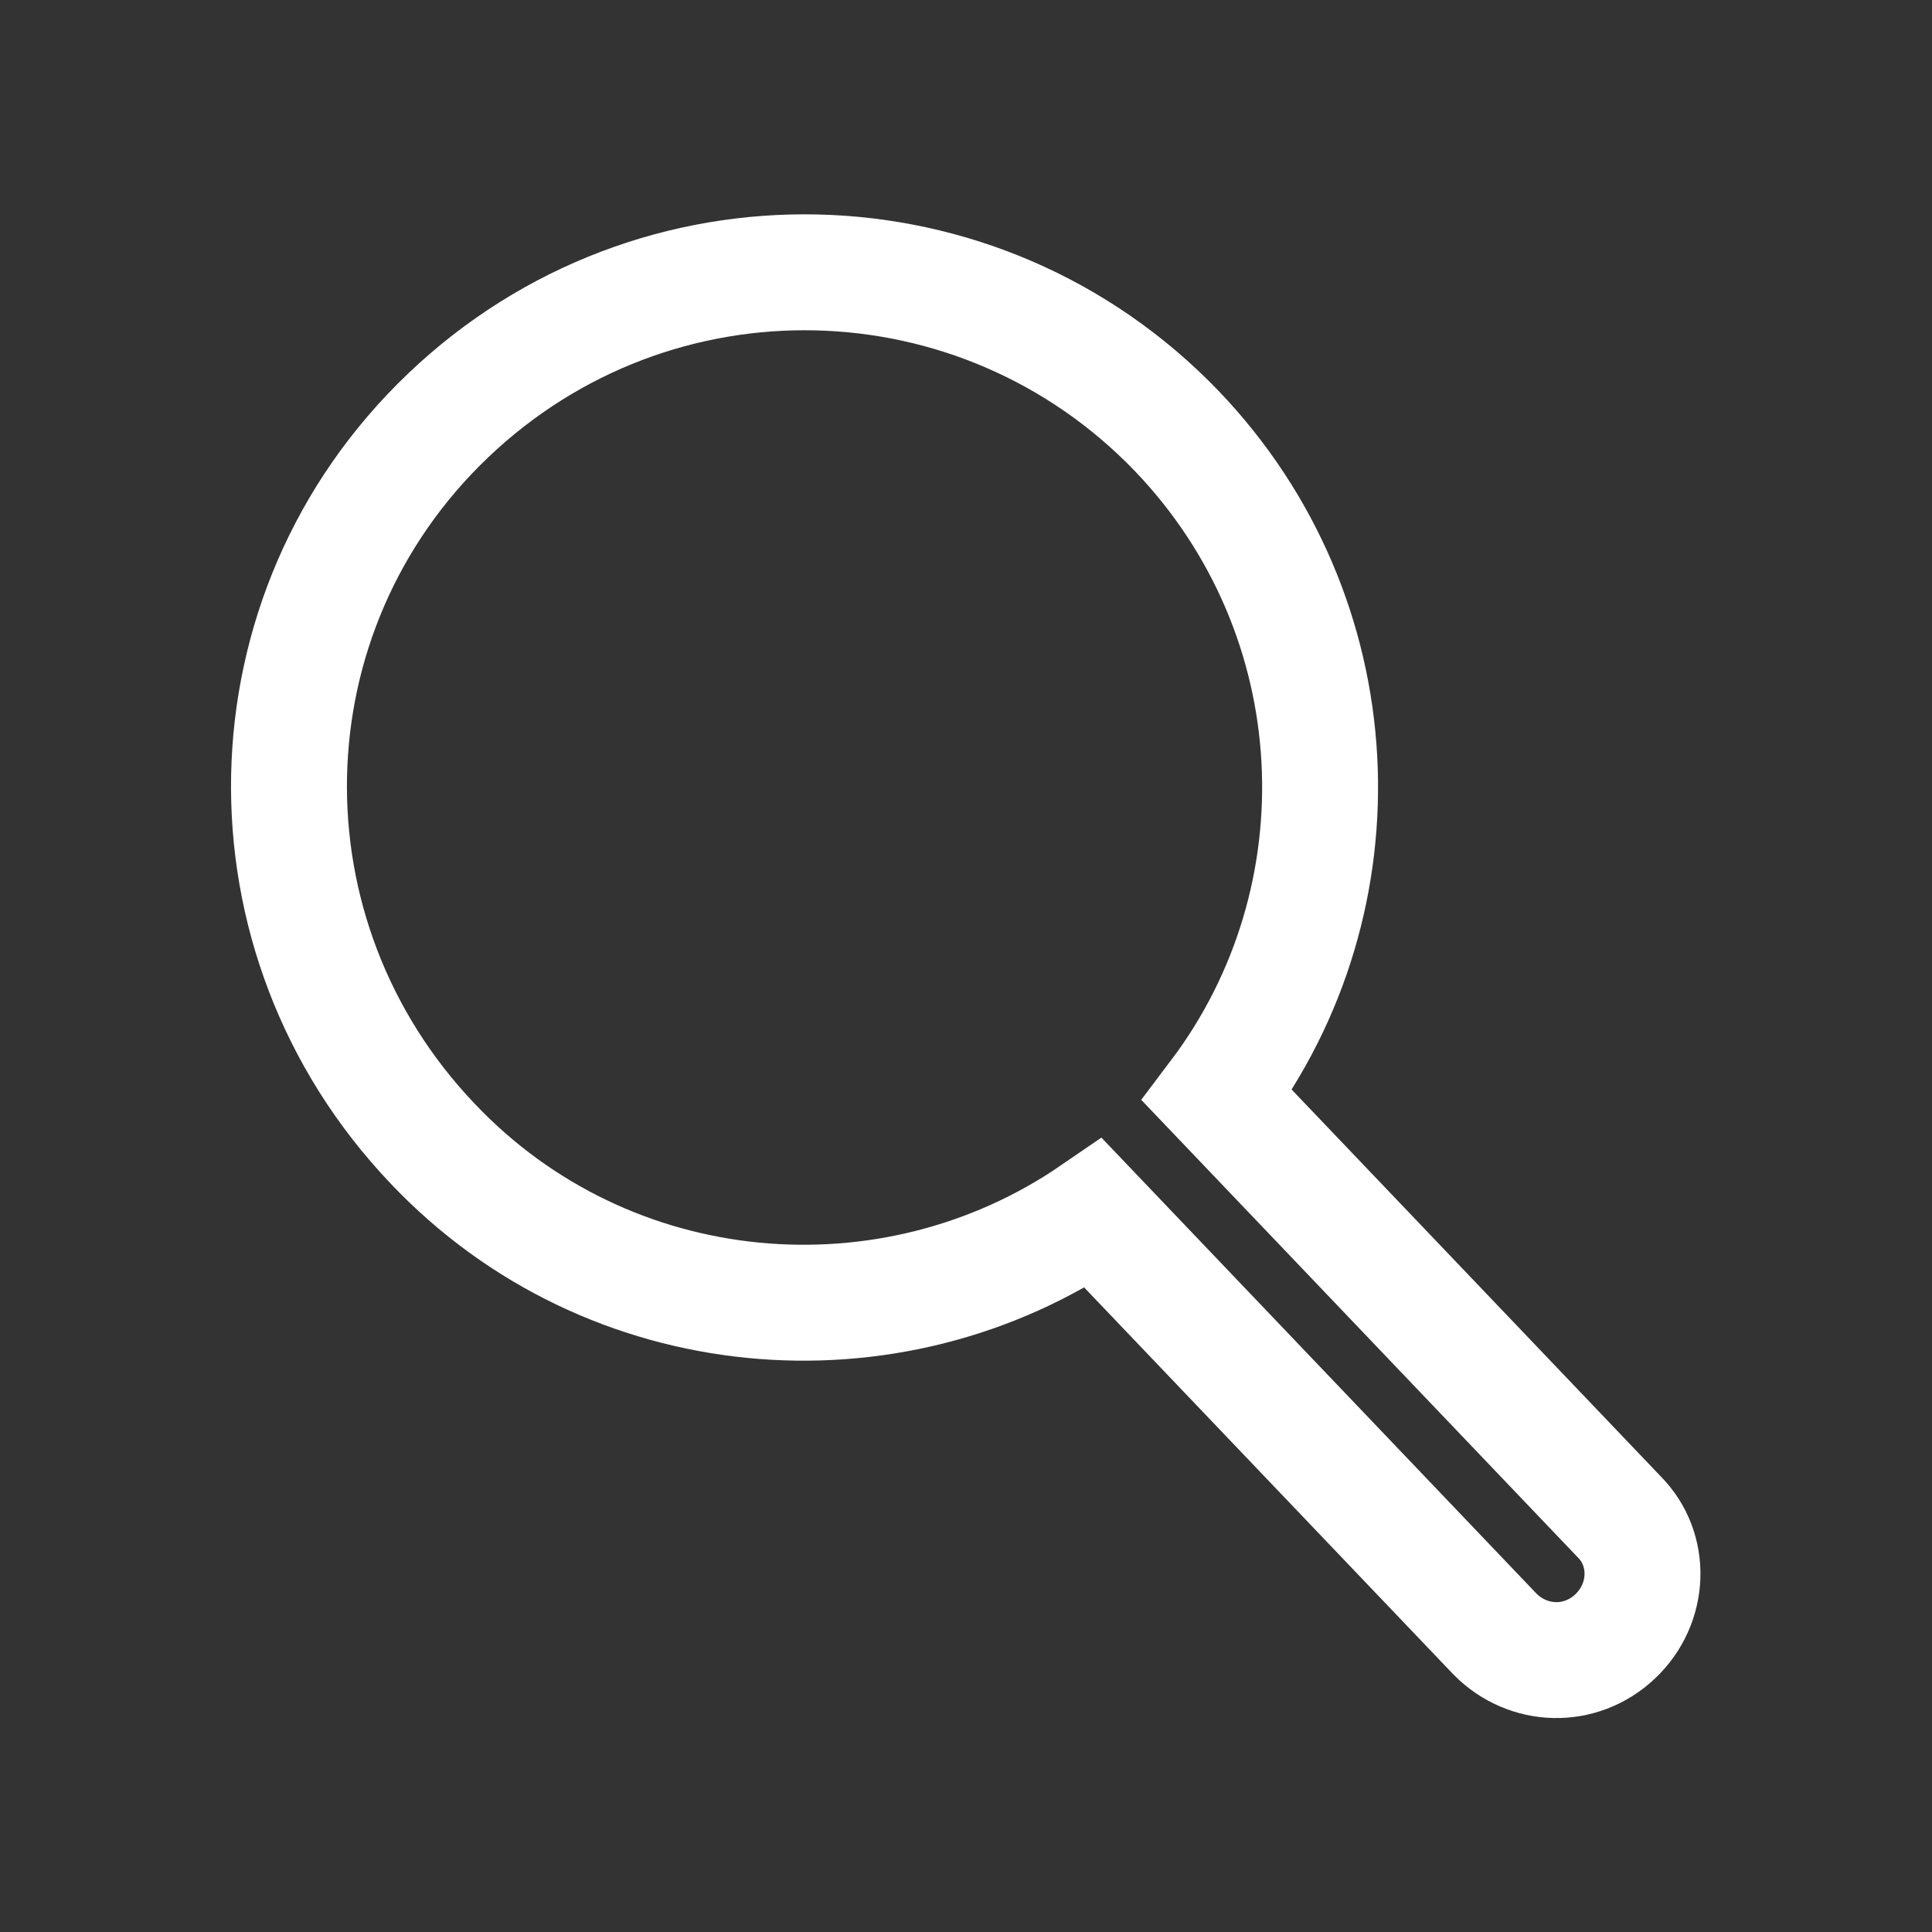 <?xml version="1.0" encoding="utf-8"?>
<!-- Generator: Adobe Illustrator 19.2.1, SVG Export Plug-In . SVG Version: 6.00 Build 0)  -->
<svg version="1.0" id="Слой_1" xmlns="http://www.w3.org/2000/svg" xmlns:xlink="http://www.w3.org/1999/xlink" x="0px" y="0px"
	 viewBox="0 0 100 100" style="enable-background:new 0 0 100 100;" xml:space="preserve">
<rect x="0" y="0" width="100" height="100" fill="#333333" stroke="none"/>
<style type="text/css">
	.st0{fill:none;stroke:#FFFFFF;stroke-width:6;stroke-miterlimit:10;}
</style>
<path class="st0" d="M83.8,78.5L63,56.7c7.7-10.2,7.1-24.8-2.1-34.4c-10.2-10.6-27-11-37.7-0.8s-11,27-0.8,37.7
	c9.1,9.6,23.7,10.8,34.2,3.6l20.8,21.8c1.7,1.7,4.4,1.8,6.2,0.1C85.4,83,85.5,80.2,83.8,78.5z"/>
<g>
</g>
<g>
</g>
<g>
</g>
<g>
</g>
<g>
</g>
<g>
</g>
<g>
</g>
<g>
</g>
<g>
</g>
<g>
</g>
<g>
</g>
</svg>
